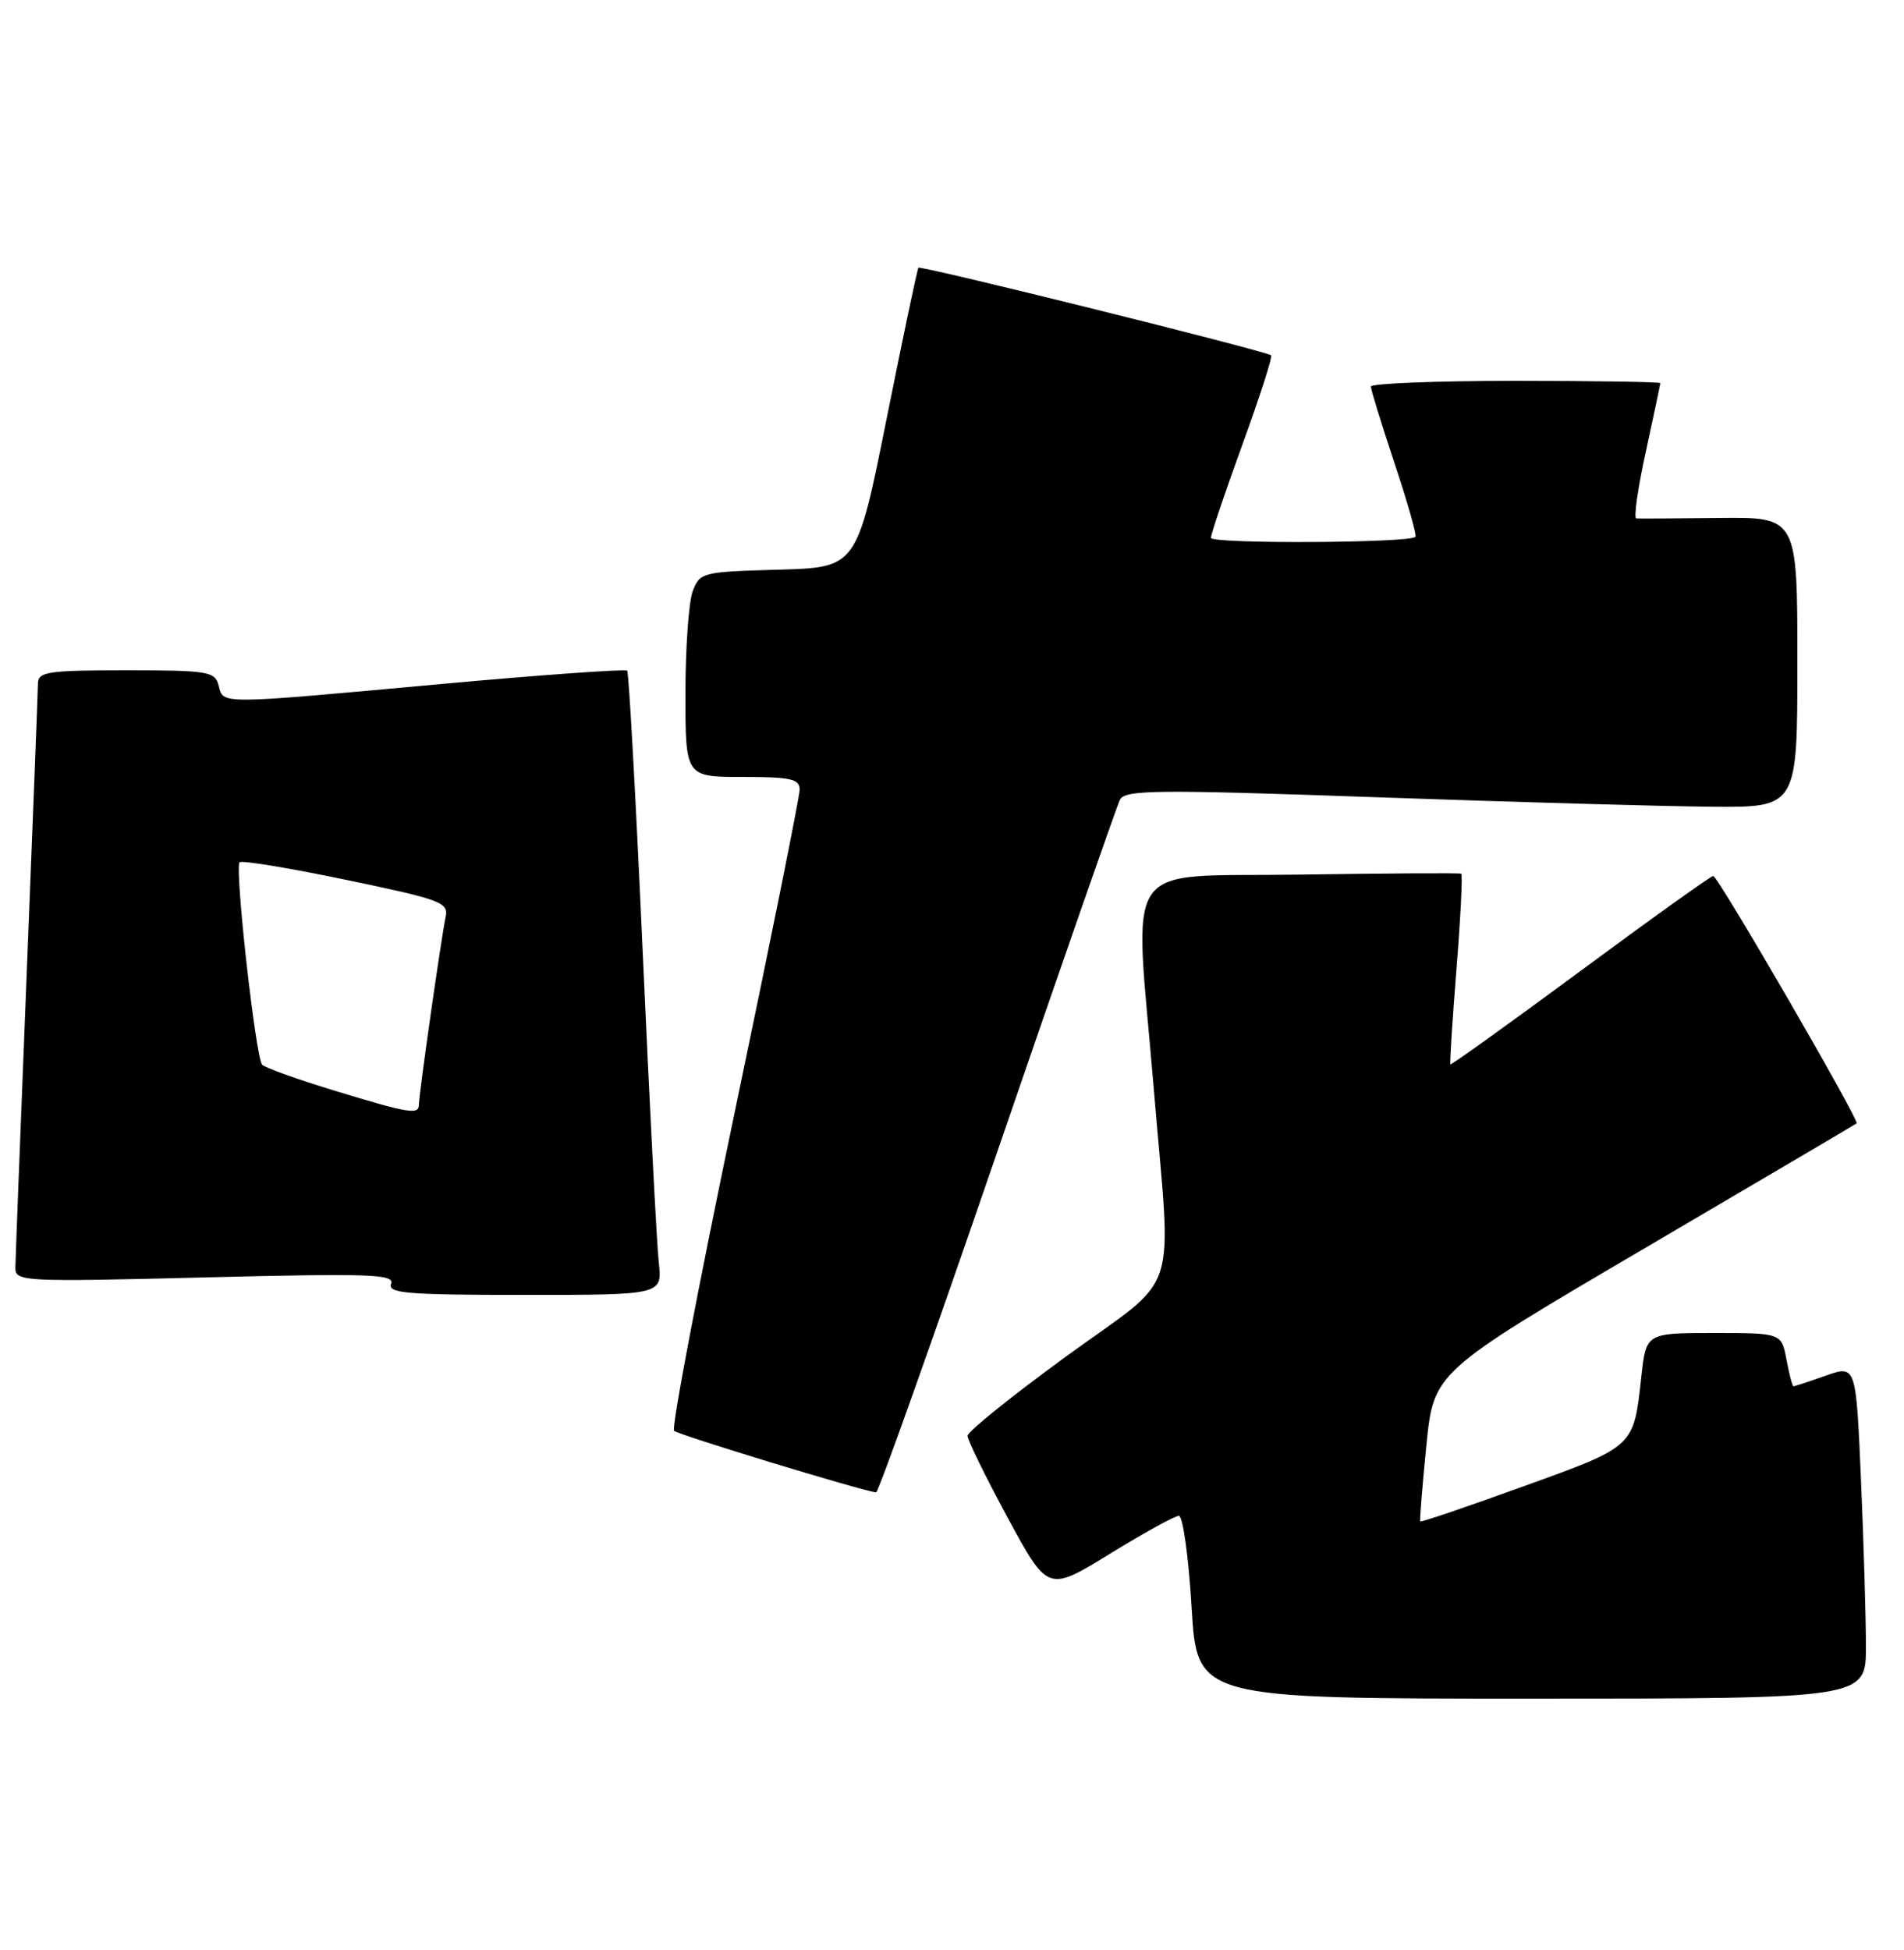 <?xml version="1.0" encoding="UTF-8" standalone="no"?>
<!DOCTYPE svg PUBLIC "-//W3C//DTD SVG 1.1//EN" "http://www.w3.org/Graphics/SVG/1.1/DTD/svg11.dtd" >
<svg xmlns="http://www.w3.org/2000/svg" xmlns:xlink="http://www.w3.org/1999/xlink" version="1.1" viewBox="0 0 250 256">
 <g >
 <path fill="currentColor"
d=" M 245.00 216.16 C 245.00 212.40 244.71 202.54 244.35 194.26 C 243.70 179.20 243.70 179.20 239.72 180.60 C 237.54 181.37 235.63 182.00 235.49 182.00 C 235.34 182.00 234.93 180.43 234.57 178.50 C 233.91 175.00 233.91 175.00 225.03 175.00 C 216.14 175.00 216.14 175.00 215.51 180.75 C 214.49 190.02 214.69 189.84 200.01 195.14 C 192.66 197.80 186.57 199.87 186.48 199.74 C 186.39 199.61 186.75 195.14 187.28 189.82 C 188.24 180.14 188.24 180.14 215.87 163.92 C 231.07 155.00 243.63 147.60 243.78 147.48 C 244.21 147.16 225.58 115.01 224.95 115.00 C 224.65 115.00 216.80 120.61 207.51 127.48 C 198.22 134.34 190.54 139.85 190.44 139.73 C 190.34 139.60 190.70 133.96 191.24 127.20 C 191.78 120.43 192.06 114.80 191.86 114.70 C 191.66 114.59 182.16 114.65 170.75 114.82 C 146.79 115.20 148.92 112.07 151.50 143.00 C 153.84 171.08 155.17 167.03 140.02 178.05 C 132.88 183.25 127.04 187.95 127.04 188.50 C 127.04 189.05 129.41 193.89 132.31 199.25 C 137.59 208.99 137.59 208.99 145.71 204.00 C 150.18 201.25 154.26 199.00 154.79 199.00 C 155.31 199.00 156.07 204.40 156.46 211.00 C 157.18 223.00 157.18 223.00 201.09 223.00 C 245.00 223.00 245.00 223.00 245.00 216.16 Z  M 130.93 151.25 C 139.38 126.64 146.64 105.83 147.05 105.00 C 147.71 103.68 151.67 103.64 180.65 104.66 C 198.72 105.30 218.56 105.86 224.75 105.91 C 236.00 106.00 236.00 106.00 236.00 86.94 C 236.00 67.89 236.00 67.89 225.75 68.00 C 220.11 68.07 215.21 68.09 214.85 68.06 C 214.49 68.03 215.05 64.09 216.10 59.30 C 217.14 54.52 218.00 50.47 218.00 50.30 C 218.00 50.14 209.45 50.00 199.00 50.00 C 188.55 50.00 180.00 50.34 180.00 50.75 C 180.00 51.16 181.40 55.69 183.10 60.81 C 184.81 65.93 186.05 70.29 185.85 70.48 C 185.04 71.30 159.00 71.42 159.00 70.61 C 159.00 70.12 160.86 64.60 163.14 58.34 C 165.42 52.08 167.11 46.82 166.89 46.65 C 166.13 46.05 120.85 34.81 120.59 35.15 C 120.44 35.34 118.56 44.27 116.41 55.00 C 112.50 74.50 112.50 74.50 102.21 74.79 C 92.24 75.06 91.89 75.15 90.96 77.60 C 90.43 78.99 90.00 85.05 90.00 91.07 C 90.00 102.00 90.00 102.00 97.50 102.00 C 103.82 102.00 105.00 102.26 105.00 103.66 C 105.00 104.57 101.14 123.73 96.42 146.25 C 91.71 168.76 88.14 187.48 88.51 187.84 C 89.03 188.36 112.84 195.62 115.03 195.93 C 115.32 195.97 122.48 175.86 130.93 151.25 Z  M 86.50 165.75 C 86.24 163.41 85.29 145.07 84.39 125.00 C 83.49 104.92 82.57 88.30 82.35 88.05 C 82.12 87.81 71.04 88.60 57.72 89.82 C 28.38 92.50 29.36 92.49 28.71 90.00 C 28.23 88.15 27.35 88.00 16.59 88.00 C 6.23 88.00 5.00 88.19 4.98 89.75 C 4.97 90.71 4.30 107.92 3.50 128.00 C 2.70 148.07 2.03 165.36 2.02 166.41 C 2.00 168.25 2.84 168.30 26.95 167.70 C 48.60 167.16 51.83 167.27 51.35 168.54 C 50.87 169.79 53.42 170.00 68.87 170.00 C 86.96 170.00 86.96 170.00 86.50 165.75 Z  M 43.81 143.15 C 39.03 141.69 34.81 140.18 34.43 139.79 C 33.57 138.90 30.78 113.89 31.46 113.20 C 31.74 112.93 38.04 113.96 45.46 115.51 C 57.98 118.12 58.92 118.47 58.51 120.41 C 57.95 123.01 55.00 143.71 55.00 145.03 C 55.00 146.38 53.70 146.17 43.81 143.15 Z "/>
</g>
</svg>